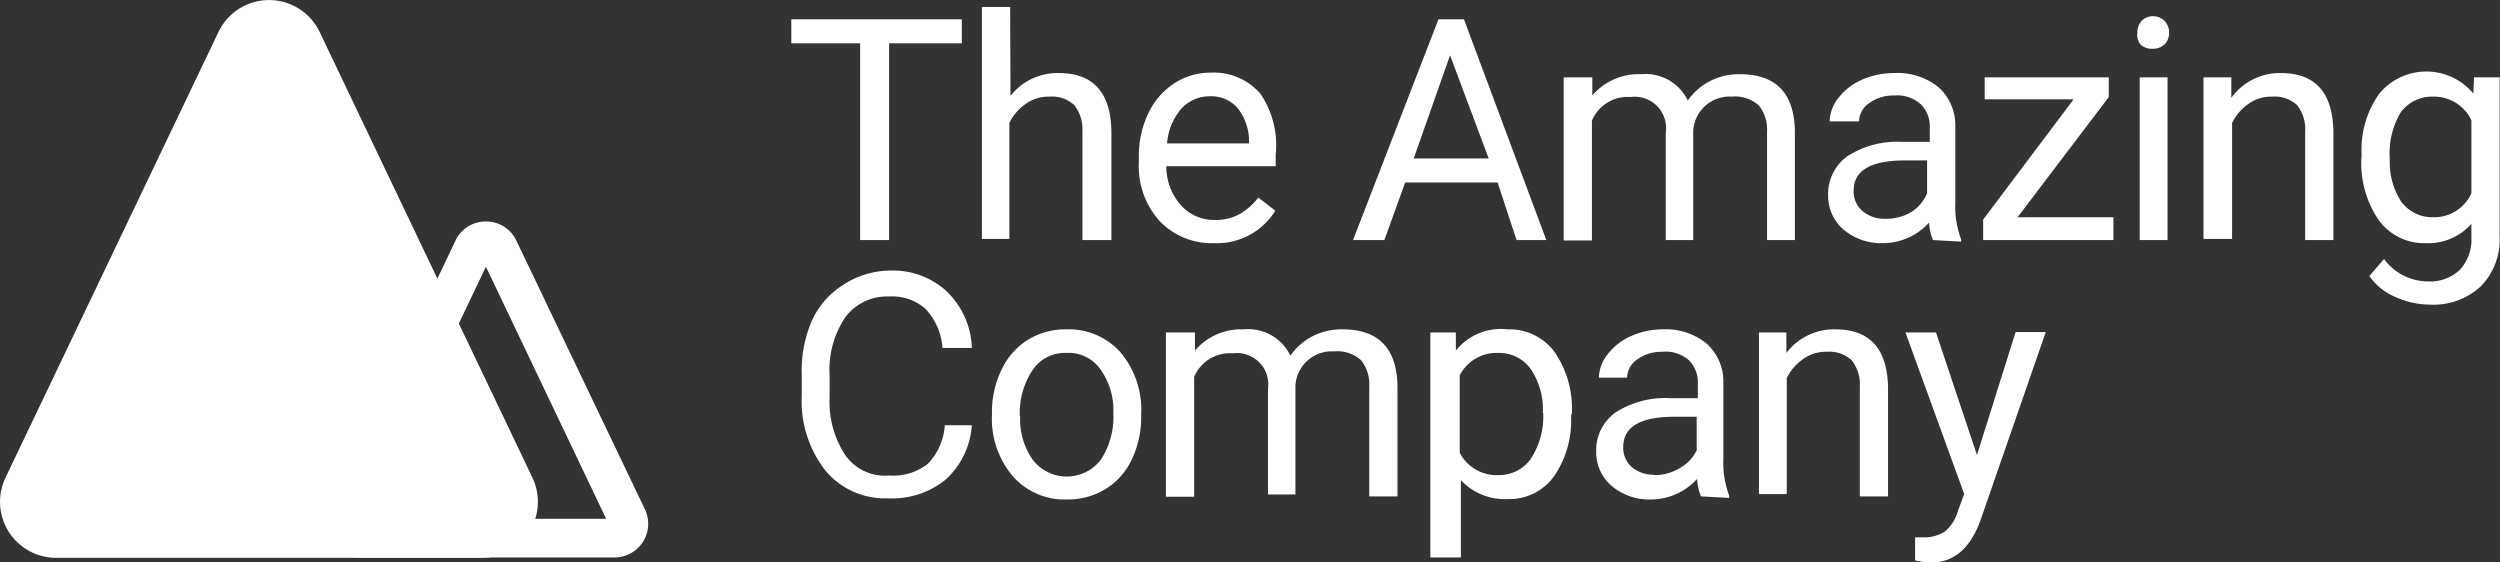 <?xml version="1.0" encoding="utf-8"?><svg xmlns="http://www.w3.org/2000/svg" viewBox="0 0 64.67 14.55"><rect x="0" y="0" width="64.67" height="14.55" fill="#333333" stroke="none"/><defs><style>.cls-1{fill:#fff;}</style></defs><title>logo-white-2</title><g id="Layer_2" data-name="Layer 2"><g id="Layer_1-2" data-name="Layer 1"><g id="Layer_2-2" data-name="Layer 2"><g id="Layer_1-2-2" data-name="Layer 1-2"><path class="cls-1" d="M24.88,1.12H23V6.21h-.75V1.12H20.47V.5h4.41Z"/><path class="cls-1" d="M26.14,2.48a1.54,1.54,0,0,1,1.25-.59q1.34,0,1.36,1.52v2.8H28V3.4a1,1,0,0,0-.21-.68.84.84,0,0,0-.64-.22,1,1,0,0,0-.62.19,1.28,1.28,0,0,0-.42.49v3h-.71v-6h.73Z"/><path class="cls-1" d="M31.39,6.29A1.85,1.85,0,0,1,30,5.72a2.1,2.1,0,0,1-.54-1.51V4.07a2.55,2.55,0,0,1,.24-1.13,1.88,1.88,0,0,1,.67-.78,1.7,1.7,0,0,1,.94-.28,1.59,1.59,0,0,1,1.29.54A2.36,2.36,0,0,1,33,4v.3H30.17a1.51,1.51,0,0,0,.37,1,1.15,1.15,0,0,0,.89.39,1.26,1.26,0,0,0,.65-.16,1.63,1.63,0,0,0,.47-.42l.44.34A1.78,1.78,0,0,1,31.39,6.29Zm-.09-3.8a1,1,0,0,0-.74.32,1.55,1.55,0,0,0-.37.9h2.12V3.65a1.38,1.38,0,0,0-.3-.86A.91.91,0,0,0,31.3,2.49Z"/><path class="cls-1" d="M38.74,4.72H36.35l-.54,1.49H35L37.21.5h.66L40,6.21h-.77ZM36.57,4.1h1.94l-1-2.67Z"/><path class="cls-1" d="M41.19,2v.47a1.57,1.57,0,0,1,1.26-.55,1.21,1.21,0,0,1,1.21.68,1.61,1.61,0,0,1,.55-.49,1.63,1.63,0,0,1,.8-.19q1.4,0,1.42,1.48V6.21h-.72V3.41a1,1,0,0,0-.21-.68.91.91,0,0,0-.7-.23.94.94,0,0,0-1,.89V6.21h-.71V3.43a.81.81,0,0,0-.91-.92,1,1,0,0,0-1,.61v3.1h-.73V2Z"/><path class="cls-1" d="M50,6.21a1.53,1.53,0,0,1-.1-.45,1.62,1.62,0,0,1-1.21.53,1.5,1.5,0,0,1-1-.35,1.15,1.15,0,0,1-.4-.9,1.2,1.2,0,0,1,.5-1,2.38,2.38,0,0,1,1.42-.37h.71V3.31a.81.81,0,0,0-.23-.61A.91.91,0,0,0,49,2.47a1.06,1.06,0,0,0-.65.2.58.58,0,0,0-.26.47h-.76a1,1,0,0,1,.23-.61,1.54,1.54,0,0,1,.61-.47A2.06,2.06,0,0,1,49,1.89a1.68,1.68,0,0,1,1.15.37,1.32,1.32,0,0,1,.43,1v2a2.38,2.38,0,0,0,.15.93v.06Zm-1.2-.55a1.27,1.27,0,0,0,.65-.18A1.07,1.07,0,0,0,49.85,5V4.15h-.57q-1.33,0-1.33.78a.66.66,0,0,0,.23.53A.87.87,0,0,0,48.76,5.66Z"/><path class="cls-1" d="M52.19,5.62h2.48v.59H51.3V5.68l2.34-3.11h-2.3V2h3.21v.51Z"/><path class="cls-1" d="M55.29.84a.43.43,0,0,1,.11-.3.4.4,0,0,1,.32-.12A.41.41,0,0,1,56,.55a.43.43,0,0,1,.11.3.41.41,0,0,1-.11.29.42.42,0,0,1-.32.12.41.41,0,0,1-.32-.12A.42.42,0,0,1,55.29.84Zm.78,5.37h-.72V2h.72Z"/><path class="cls-1" d="M57.72,2v.53A1.55,1.55,0,0,1,59,1.89q1.34,0,1.36,1.52v2.8h-.73V3.4a1,1,0,0,0-.21-.68.84.84,0,0,0-.64-.22,1,1,0,0,0-.62.19,1.28,1.28,0,0,0-.42.49v3H57V2Z"/><path class="cls-1" d="M61.09,4a2.49,2.49,0,0,1,.46-1.58,1.58,1.58,0,0,1,2.43,0L64,2h.66V6.11a1.73,1.73,0,0,1-.49,1.3,1.8,1.8,0,0,1-1.31.47,2.18,2.18,0,0,1-.9-.2,1.54,1.54,0,0,1-.67-.54l.38-.44a1.42,1.42,0,0,0,1.14.58,1.11,1.11,0,0,0,.82-.3,1.14,1.14,0,0,0,.3-.84V5.79a1.49,1.49,0,0,1-1.19.5,1.45,1.45,0,0,1-1.21-.6A2.62,2.62,0,0,1,61.09,4Zm.73.08a1.9,1.9,0,0,0,.29,1.13,1,1,0,0,0,.82.41,1.06,1.06,0,0,0,1-.62V3.11a1.07,1.07,0,0,0-1-.61,1,1,0,0,0-.83.41,2.07,2.07,0,0,0-.28,1.23Z"/><path class="cls-1" d="M25.14,11a2.1,2.1,0,0,1-.67,1.4,2.19,2.19,0,0,1-1.5.49,2,2,0,0,1-1.62-.72,2.92,2.92,0,0,1-.61-1.94V9.7A3.25,3.25,0,0,1,21,8.3a2.12,2.12,0,0,1,.81-.93A2.24,2.24,0,0,1,23,7a2.06,2.06,0,0,1,1.46.51A2.12,2.12,0,0,1,25.14,9h-.76a1.64,1.64,0,0,0-.43-1A1.29,1.29,0,0,0,23,7.67a1.35,1.35,0,0,0-1.13.53,2.45,2.45,0,0,0-.41,1.52v.55a2.52,2.52,0,0,0,.39,1.48A1.25,1.25,0,0,0,23,12.3,1.45,1.45,0,0,0,24,12a1.58,1.58,0,0,0,.44-1Z"/><path class="cls-1" d="M25.66,10.68a2.5,2.5,0,0,1,.25-1.12,1.82,1.82,0,0,1,.68-.77,1.85,1.85,0,0,1,1-.27,1.79,1.79,0,0,1,1.4.6,2.31,2.31,0,0,1,.53,1.6v.05a2.52,2.52,0,0,1-.24,1.11,1.8,1.8,0,0,1-.68.77,1.88,1.88,0,0,1-1,.27,1.78,1.78,0,0,1-1.4-.6,2.3,2.3,0,0,1-.54-1.59Zm.73.09a1.81,1.81,0,0,0,.33,1.13,1.11,1.11,0,0,0,1.75,0,2,2,0,0,0,.33-1.21,1.81,1.81,0,0,0-.33-1.13,1,1,0,0,0-.88-.43,1,1,0,0,0-.87.43,2,2,0,0,0-.34,1.2Z"/><path class="cls-1" d="M30.91,8.6v.47a1.57,1.57,0,0,1,1.26-.55,1.21,1.21,0,0,1,1.21.68,1.61,1.61,0,0,1,.55-.49,1.63,1.63,0,0,1,.8-.19q1.4,0,1.42,1.48v2.84h-.73V10a1,1,0,0,0-.21-.68.91.91,0,0,0-.7-.23.94.94,0,0,0-1,.89v2.81H32.8V10.06a.81.81,0,0,0-.91-.92,1,1,0,0,0-1,.61v3.1h-.73V8.6Z"/><path class="cls-1" d="M40.64,10.76a2.54,2.54,0,0,1-.44,1.56,1.42,1.42,0,0,1-1.2.59,1.55,1.55,0,0,1-1.21-.49v2H37V8.6h.66v.47A1.49,1.49,0,0,1,39,8.52a1.45,1.45,0,0,1,1.21.58,2.57,2.57,0,0,1,.45,1.6Zm-.73-.08a1.87,1.87,0,0,0-.31-1.13,1,1,0,0,0-.84-.42,1.07,1.07,0,0,0-1,.58v2a1.07,1.07,0,0,0,1,.58,1,1,0,0,0,.83-.41,2,2,0,0,0,.33-1.2Z"/><path class="cls-1" d="M44,12.84a1.52,1.52,0,0,1-.1-.45,1.62,1.62,0,0,1-1.21.53,1.5,1.5,0,0,1-1-.35,1.15,1.15,0,0,1-.4-.9,1.2,1.2,0,0,1,.5-1,2.37,2.37,0,0,1,1.42-.37h.71V9.93a.81.81,0,0,0-.23-.61A.91.91,0,0,0,43,9.1a1.06,1.06,0,0,0-.65.2.58.58,0,0,0-.26.47h-.73a1,1,0,0,1,.23-.61,1.54,1.54,0,0,1,.61-.47,2,2,0,0,1,.8-.17,1.68,1.68,0,0,1,1.15.37,1.32,1.32,0,0,1,.43,1v2a2.39,2.39,0,0,0,.15.93v.06Zm-1.2-.55a1.27,1.27,0,0,0,.65-.18,1.06,1.06,0,0,0,.44-.46v-.87h-.57q-1.33,0-1.33.78a.66.66,0,0,0,.23.53.87.87,0,0,0,.55.19Z"/><path class="cls-1" d="M46.21,8.6v.53a1.55,1.55,0,0,1,1.27-.61q1.34,0,1.36,1.52v2.8h-.73V10a1,1,0,0,0-.21-.68.84.84,0,0,0-.64-.22,1,1,0,0,0-.62.19,1.28,1.28,0,0,0-.42.49v3H45.5V8.6Z"/><path class="cls-1" d="M51.14,11.77l1-3.18h.78l-1.7,4.9q-.4,1.06-1.26,1.06h-.15l-.27-.05v-.6h.2a1,1,0,0,0,.57-.15,1.08,1.08,0,0,0,.34-.54l.16-.43L49.29,8.6h.79Z"/><path class="cls-1" d="M12.57,6.9l3.11,6.52H9.46L12.57,6.9m0-1.17a.86.86,0,0,0-.79.5L8.47,13.17a.87.87,0,0,0,.79,1.25h6.63a.87.87,0,0,0,.79-1.25L13.36,6.23A.86.86,0,0,0,12.57,5.73Z"/><path class="cls-1" d="M.15,12.34,5.65.83a1.45,1.45,0,0,1,2.62,0l5.5,11.52a1.45,1.45,0,0,1-1.31,2.08h-11A1.45,1.45,0,0,1,.15,12.34Z"/></g></g></g></g></svg>